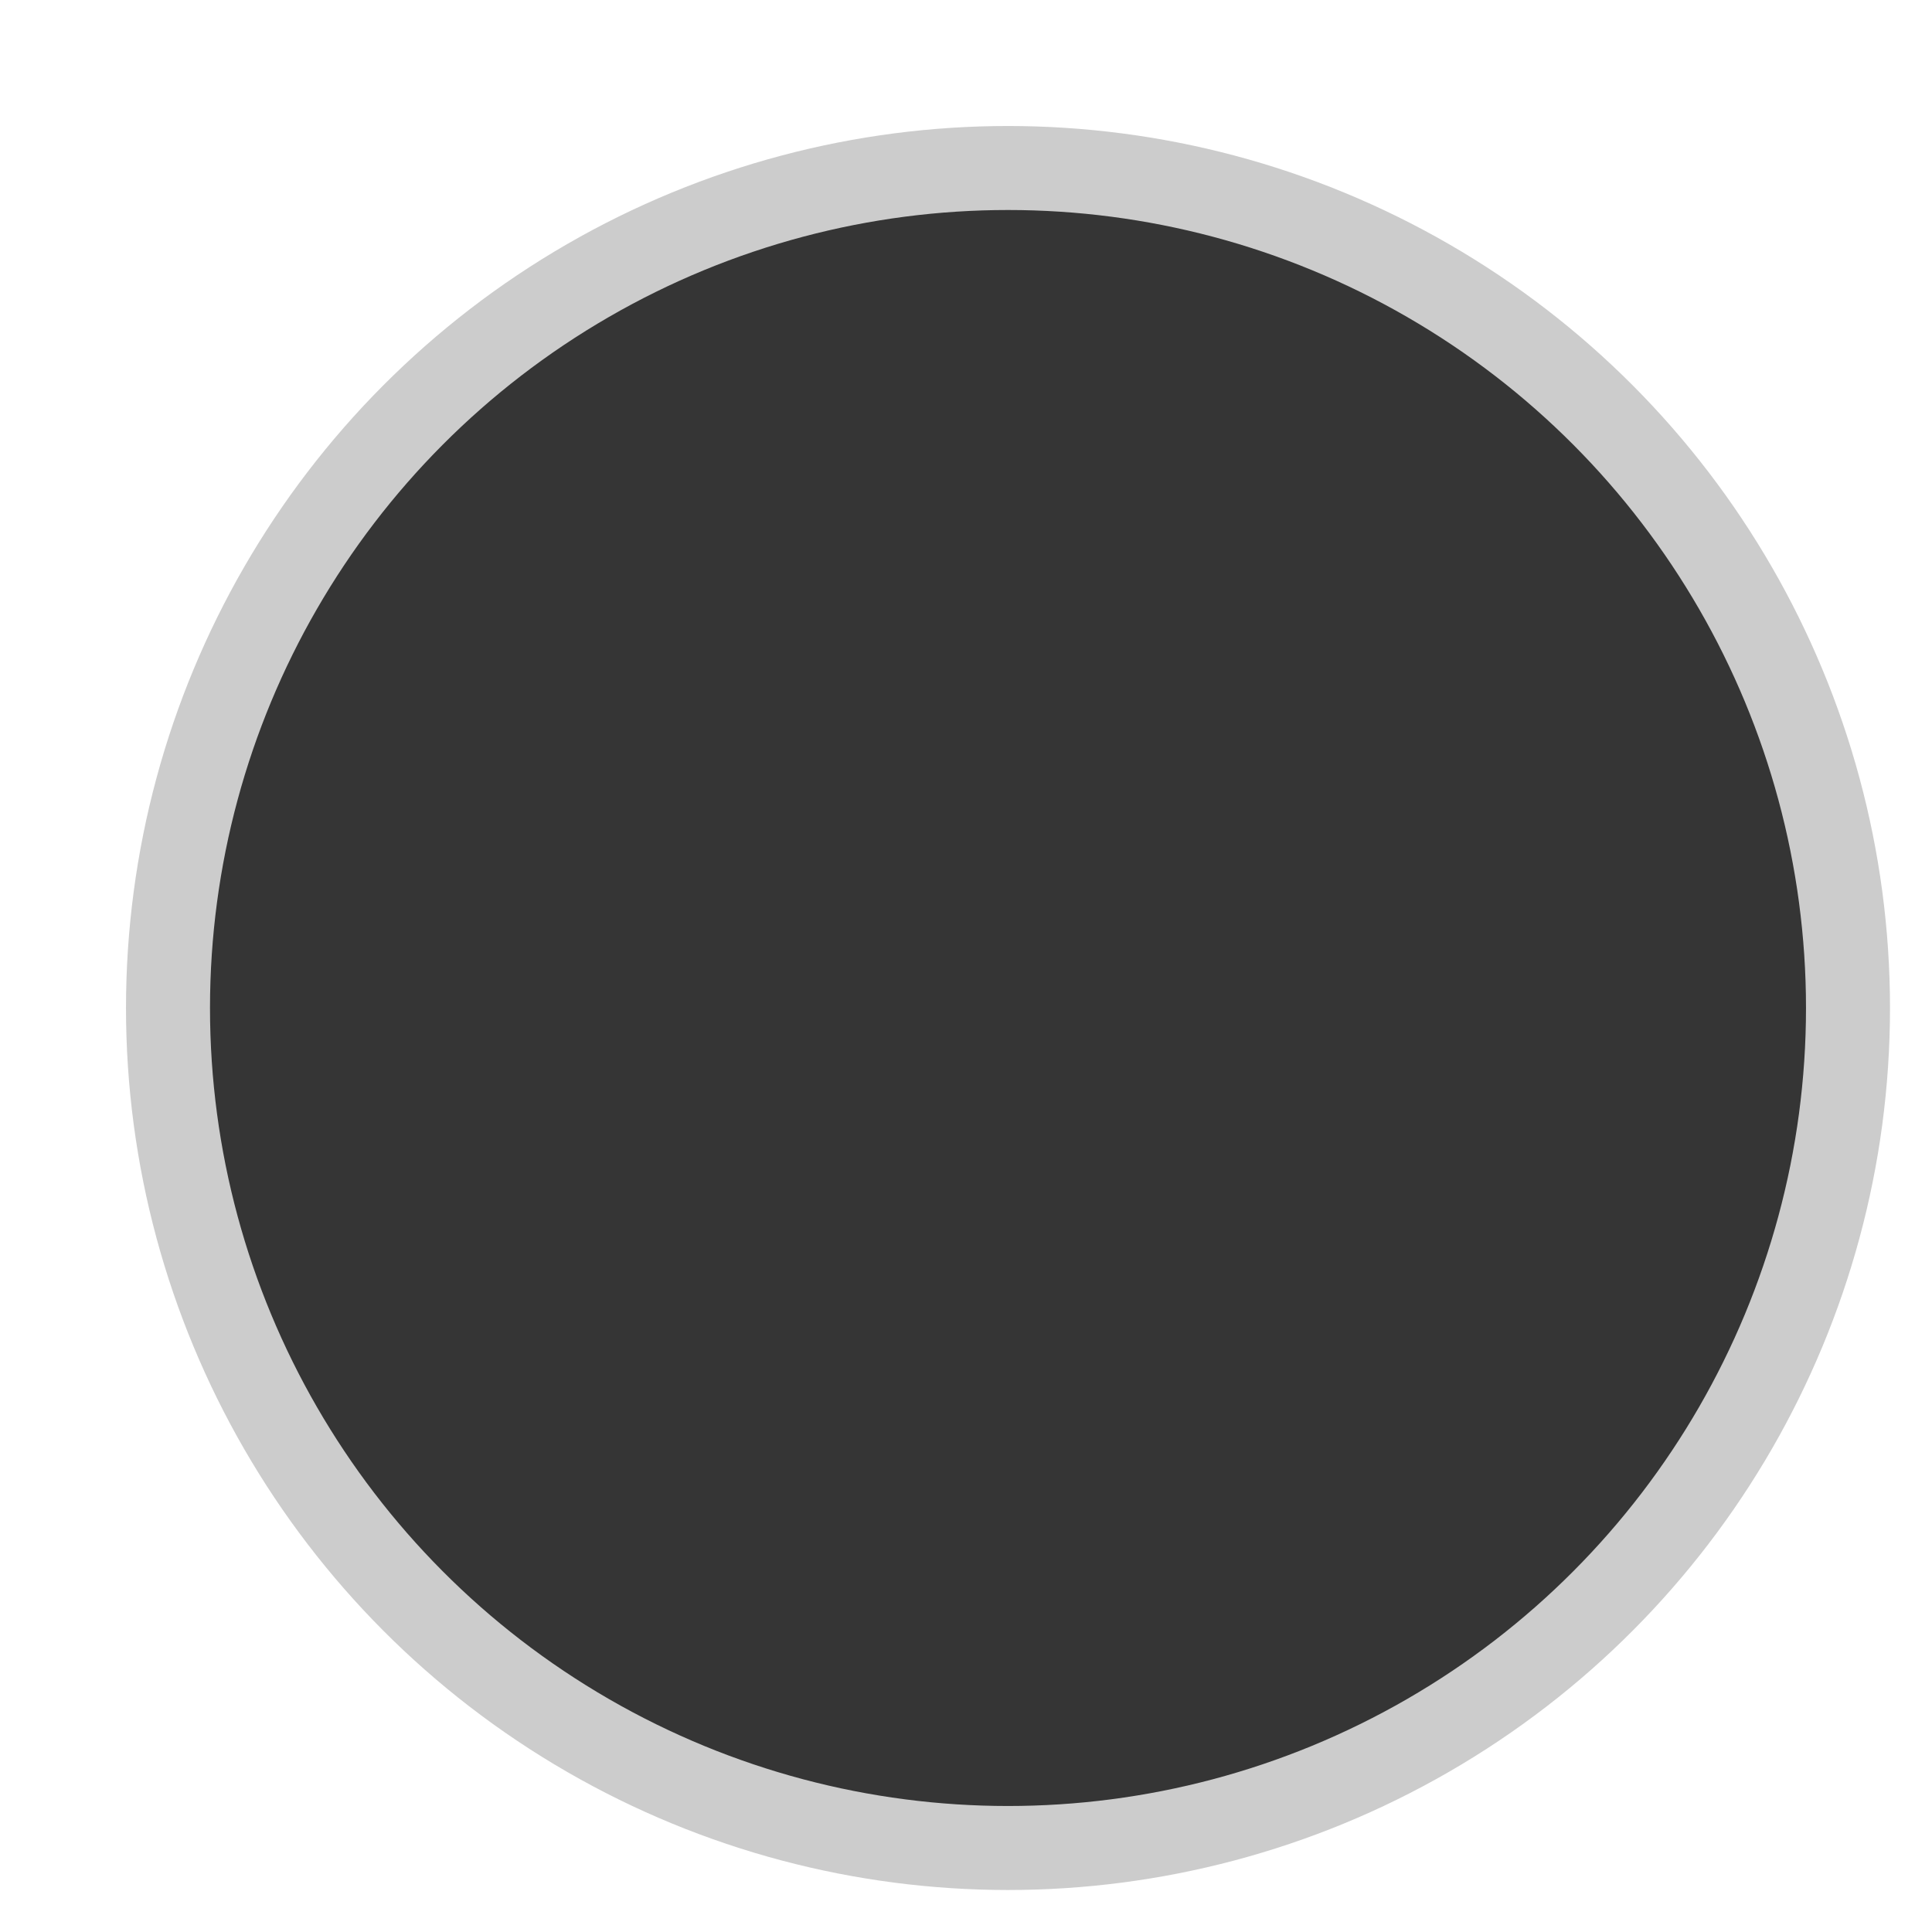 <svg xmlns="http://www.w3.org/2000/svg" xmlns:xlink="http://www.w3.org/1999/xlink" preserveAspectRatio="xMidYMid" width="21" height="21" viewBox="-6 -6 23 23">
  <defs>
    <style>

      .cls-2 {
        fill: #353535;
        stroke: #cccccc;
        stroke-width: 1px;
      }
    </style>
  </defs>
  <circle id="circle-1" class="cls-2" cx="6" cy="6" r="10"/>
</svg>
